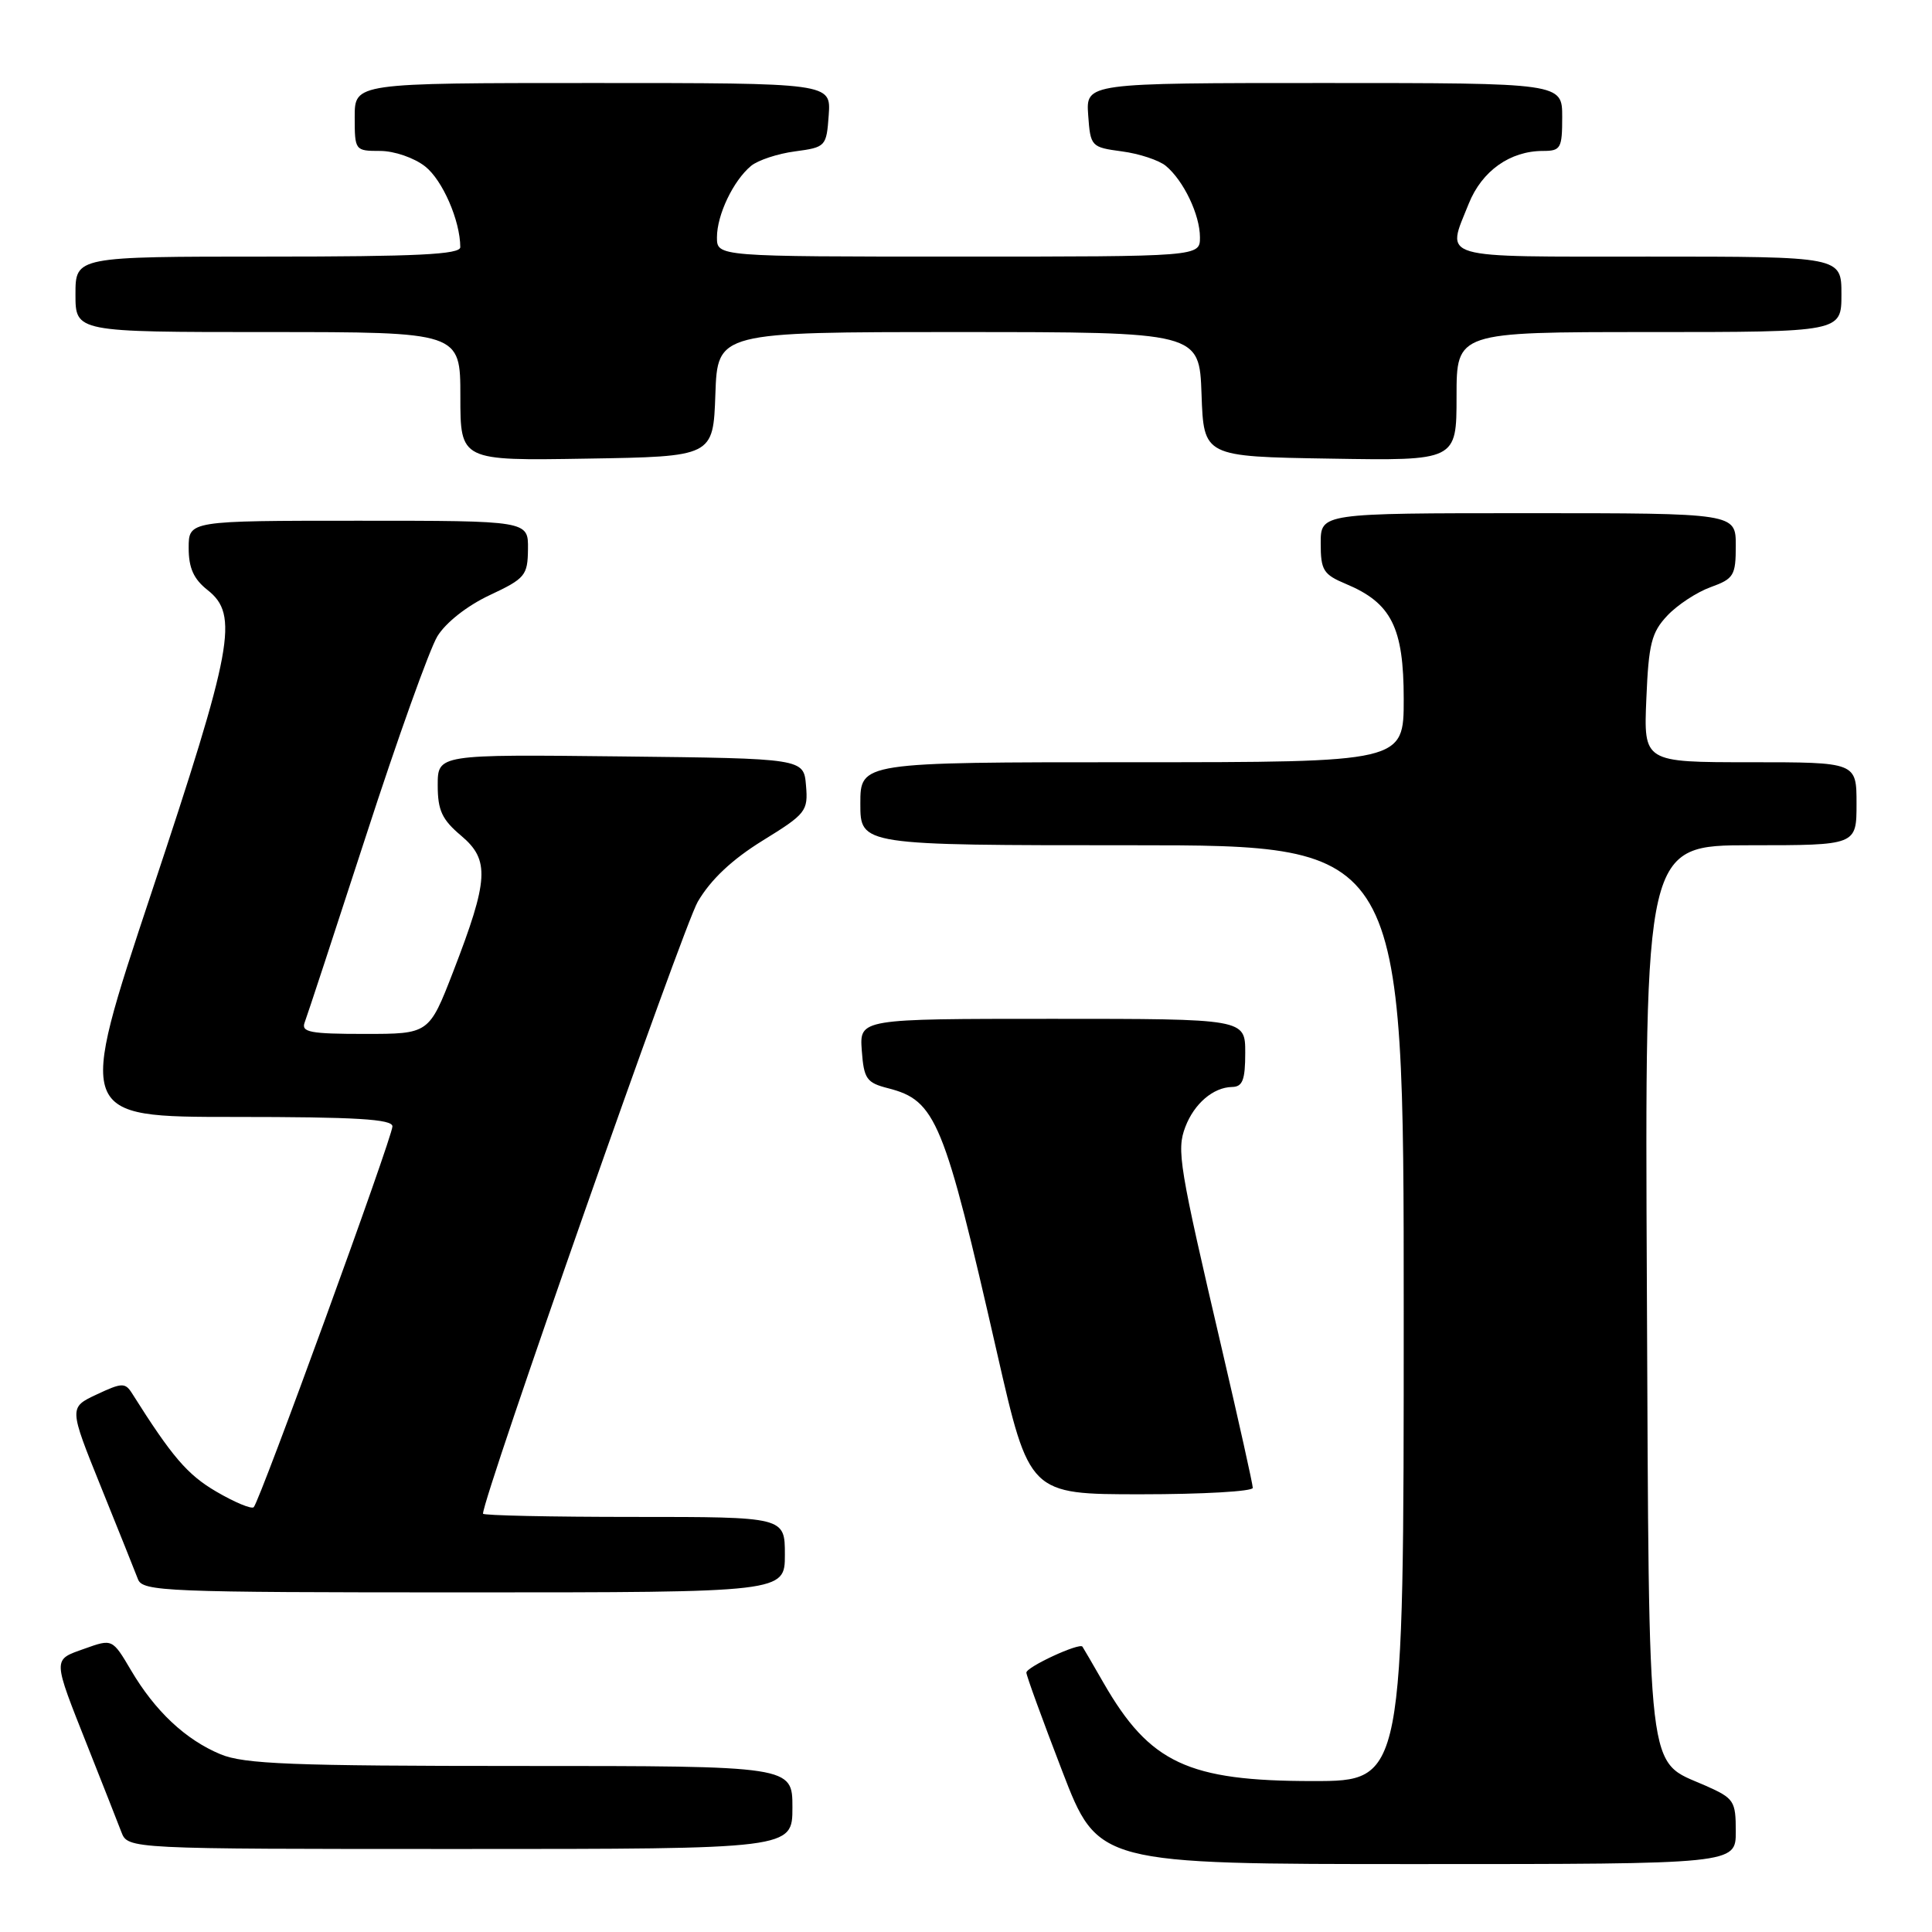 <?xml version="1.0" encoding="UTF-8" standalone="no"?>
<!DOCTYPE svg PUBLIC "-//W3C//DTD SVG 1.1//EN" "http://www.w3.org/Graphics/SVG/1.1/DTD/svg11.dtd" >
<svg xmlns="http://www.w3.org/2000/svg" xmlns:xlink="http://www.w3.org/1999/xlink" version="1.1" viewBox="0 0 256 256">
 <g >
 <path fill="currentColor"
d=" M 230.00 242.69 C 230.00 238.62 229.78 238.29 225.97 236.60 C 218.11 233.14 218.53 236.77 218.22 170.79 C 217.94 112.00 217.94 112.00 231.97 112.00 C 246.00 112.00 246.00 112.00 246.00 106.50 C 246.00 101.00 246.00 101.00 231.90 101.00 C 217.79 101.00 217.79 101.00 218.15 92.58 C 218.45 85.32 218.83 83.80 220.92 81.58 C 222.25 80.16 224.84 78.46 226.67 77.80 C 229.74 76.69 230.00 76.26 230.00 72.30 C 230.00 68.00 230.00 68.00 202.50 68.00 C 175.00 68.00 175.00 68.00 175.00 71.99 C 175.00 75.56 175.35 76.12 178.33 77.37 C 184.37 79.89 186.00 83.14 186.00 92.63 C 186.00 101.00 186.00 101.00 150.00 101.00 C 114.00 101.00 114.00 101.00 114.00 106.50 C 114.00 112.00 114.00 112.00 150.00 112.00 C 186.00 112.00 186.00 112.00 186.00 174.00 C 186.00 236.00 186.00 236.00 173.97 236.00 C 157.41 236.00 152.34 233.62 146.23 223.00 C 144.81 220.53 143.55 218.36 143.43 218.19 C 143.04 217.63 136.00 220.88 136.00 221.63 C 136.00 222.03 138.14 227.90 140.75 234.68 C 145.49 247.00 145.49 247.00 187.75 247.00 C 230.00 247.00 230.00 247.00 230.00 242.69 Z  M 105.00 239.50 C 105.00 234.00 105.00 234.00 68.97 234.00 C 38.65 234.00 32.35 233.75 29.22 232.45 C 24.57 230.51 20.55 226.73 17.36 221.32 C 14.89 217.14 14.89 217.14 11.20 218.46 C 6.93 219.98 6.92 219.56 11.65 231.50 C 13.61 236.45 15.61 241.51 16.08 242.75 C 16.95 245.00 16.95 245.00 60.98 245.00 C 105.00 245.00 105.00 245.00 105.00 239.50 Z  M 104.00 206.00 C 104.00 201.00 104.00 201.00 84.00 201.00 C 73.00 201.00 64.00 200.81 64.00 200.57 C 64.00 198.36 90.52 122.78 92.46 119.48 C 94.18 116.54 97.00 113.89 101.06 111.38 C 106.80 107.84 107.09 107.48 106.80 104.08 C 106.50 100.50 106.50 100.50 82.25 100.23 C 58.00 99.96 58.00 99.96 58.00 104.05 C 58.00 107.39 58.57 108.60 61.11 110.74 C 64.92 113.95 64.76 116.56 60.05 128.75 C 56.85 137.00 56.85 137.00 48.32 137.00 C 41.09 137.00 39.88 136.77 40.37 135.48 C 40.69 134.64 44.36 123.48 48.52 110.68 C 52.67 97.88 56.92 86.02 57.95 84.32 C 59.06 82.50 61.89 80.27 64.87 78.87 C 69.60 76.65 69.92 76.26 69.96 72.75 C 70.00 69.00 70.00 69.00 47.50 69.00 C 25.00 69.00 25.00 69.00 25.00 72.61 C 25.00 75.26 25.66 76.73 27.50 78.18 C 31.68 81.47 30.89 85.76 20.08 118.25 C 10.19 148.00 10.19 148.00 31.09 148.00 C 47.17 148.00 52.00 148.29 52.00 149.25 C 52.00 150.68 34.44 198.89 33.62 199.71 C 33.33 200.00 31.09 199.07 28.65 197.64 C 24.82 195.40 22.79 193.02 17.50 184.63 C 16.59 183.19 16.16 183.20 12.82 184.77 C 9.13 186.50 9.13 186.50 13.37 197.00 C 15.71 202.78 17.91 208.29 18.28 209.25 C 18.89 210.88 21.88 211.00 61.47 211.00 C 104.00 211.00 104.00 211.00 104.00 206.00 Z  M 166.00 197.15 C 166.00 196.68 164.17 188.47 161.94 178.90 C 156.22 154.40 155.89 152.42 157.06 149.33 C 158.24 146.23 160.76 144.08 163.25 144.03 C 164.65 144.01 165.00 143.11 165.00 139.50 C 165.00 135.00 165.00 135.00 139.44 135.00 C 113.89 135.00 113.89 135.00 114.19 139.19 C 114.47 142.97 114.82 143.47 117.69 144.20 C 124.02 145.83 125.08 148.41 132.11 179.25 C 136.39 198.00 136.39 198.00 151.19 198.00 C 159.34 198.00 166.00 197.62 166.00 197.15 Z  M 94.79 52.25 C 95.08 44.00 95.08 44.00 127.00 44.00 C 158.92 44.00 158.92 44.00 159.21 52.25 C 159.50 60.50 159.50 60.50 176.25 60.77 C 193.00 61.05 193.00 61.05 193.00 52.52 C 193.00 44.00 193.00 44.00 218.50 44.00 C 244.00 44.00 244.00 44.00 244.00 39.00 C 244.00 34.00 244.00 34.00 218.50 34.00 C 190.11 34.00 191.64 34.45 194.62 26.98 C 196.36 22.65 200.09 20.00 204.45 20.00 C 206.81 20.00 207.00 19.66 207.00 15.50 C 207.00 11.00 207.00 11.00 175.44 11.00 C 143.89 11.00 143.89 11.00 144.19 15.25 C 144.49 19.42 144.58 19.51 148.66 20.06 C 150.95 20.36 153.57 21.23 154.48 21.98 C 156.84 23.94 159.00 28.47 159.00 31.45 C 159.00 34.00 159.00 34.00 127.00 34.00 C 95.00 34.00 95.00 34.00 95.00 31.45 C 95.00 28.47 97.16 23.94 99.52 21.98 C 100.43 21.23 103.05 20.36 105.34 20.06 C 109.42 19.51 109.51 19.42 109.81 15.25 C 110.11 11.00 110.11 11.00 78.56 11.00 C 47.00 11.00 47.00 11.00 47.00 15.50 C 47.00 19.94 47.04 20.00 50.37 20.00 C 52.24 20.00 54.88 20.91 56.33 22.05 C 58.64 23.86 60.98 29.24 60.99 32.75 C 61.00 33.72 55.24 34.00 35.50 34.00 C 10.00 34.00 10.00 34.00 10.00 39.00 C 10.00 44.00 10.00 44.00 35.50 44.00 C 61.00 44.00 61.00 44.00 61.00 52.52 C 61.00 61.05 61.00 61.05 77.75 60.77 C 94.50 60.50 94.50 60.50 94.79 52.25 Z "/>
</g>
</svg>